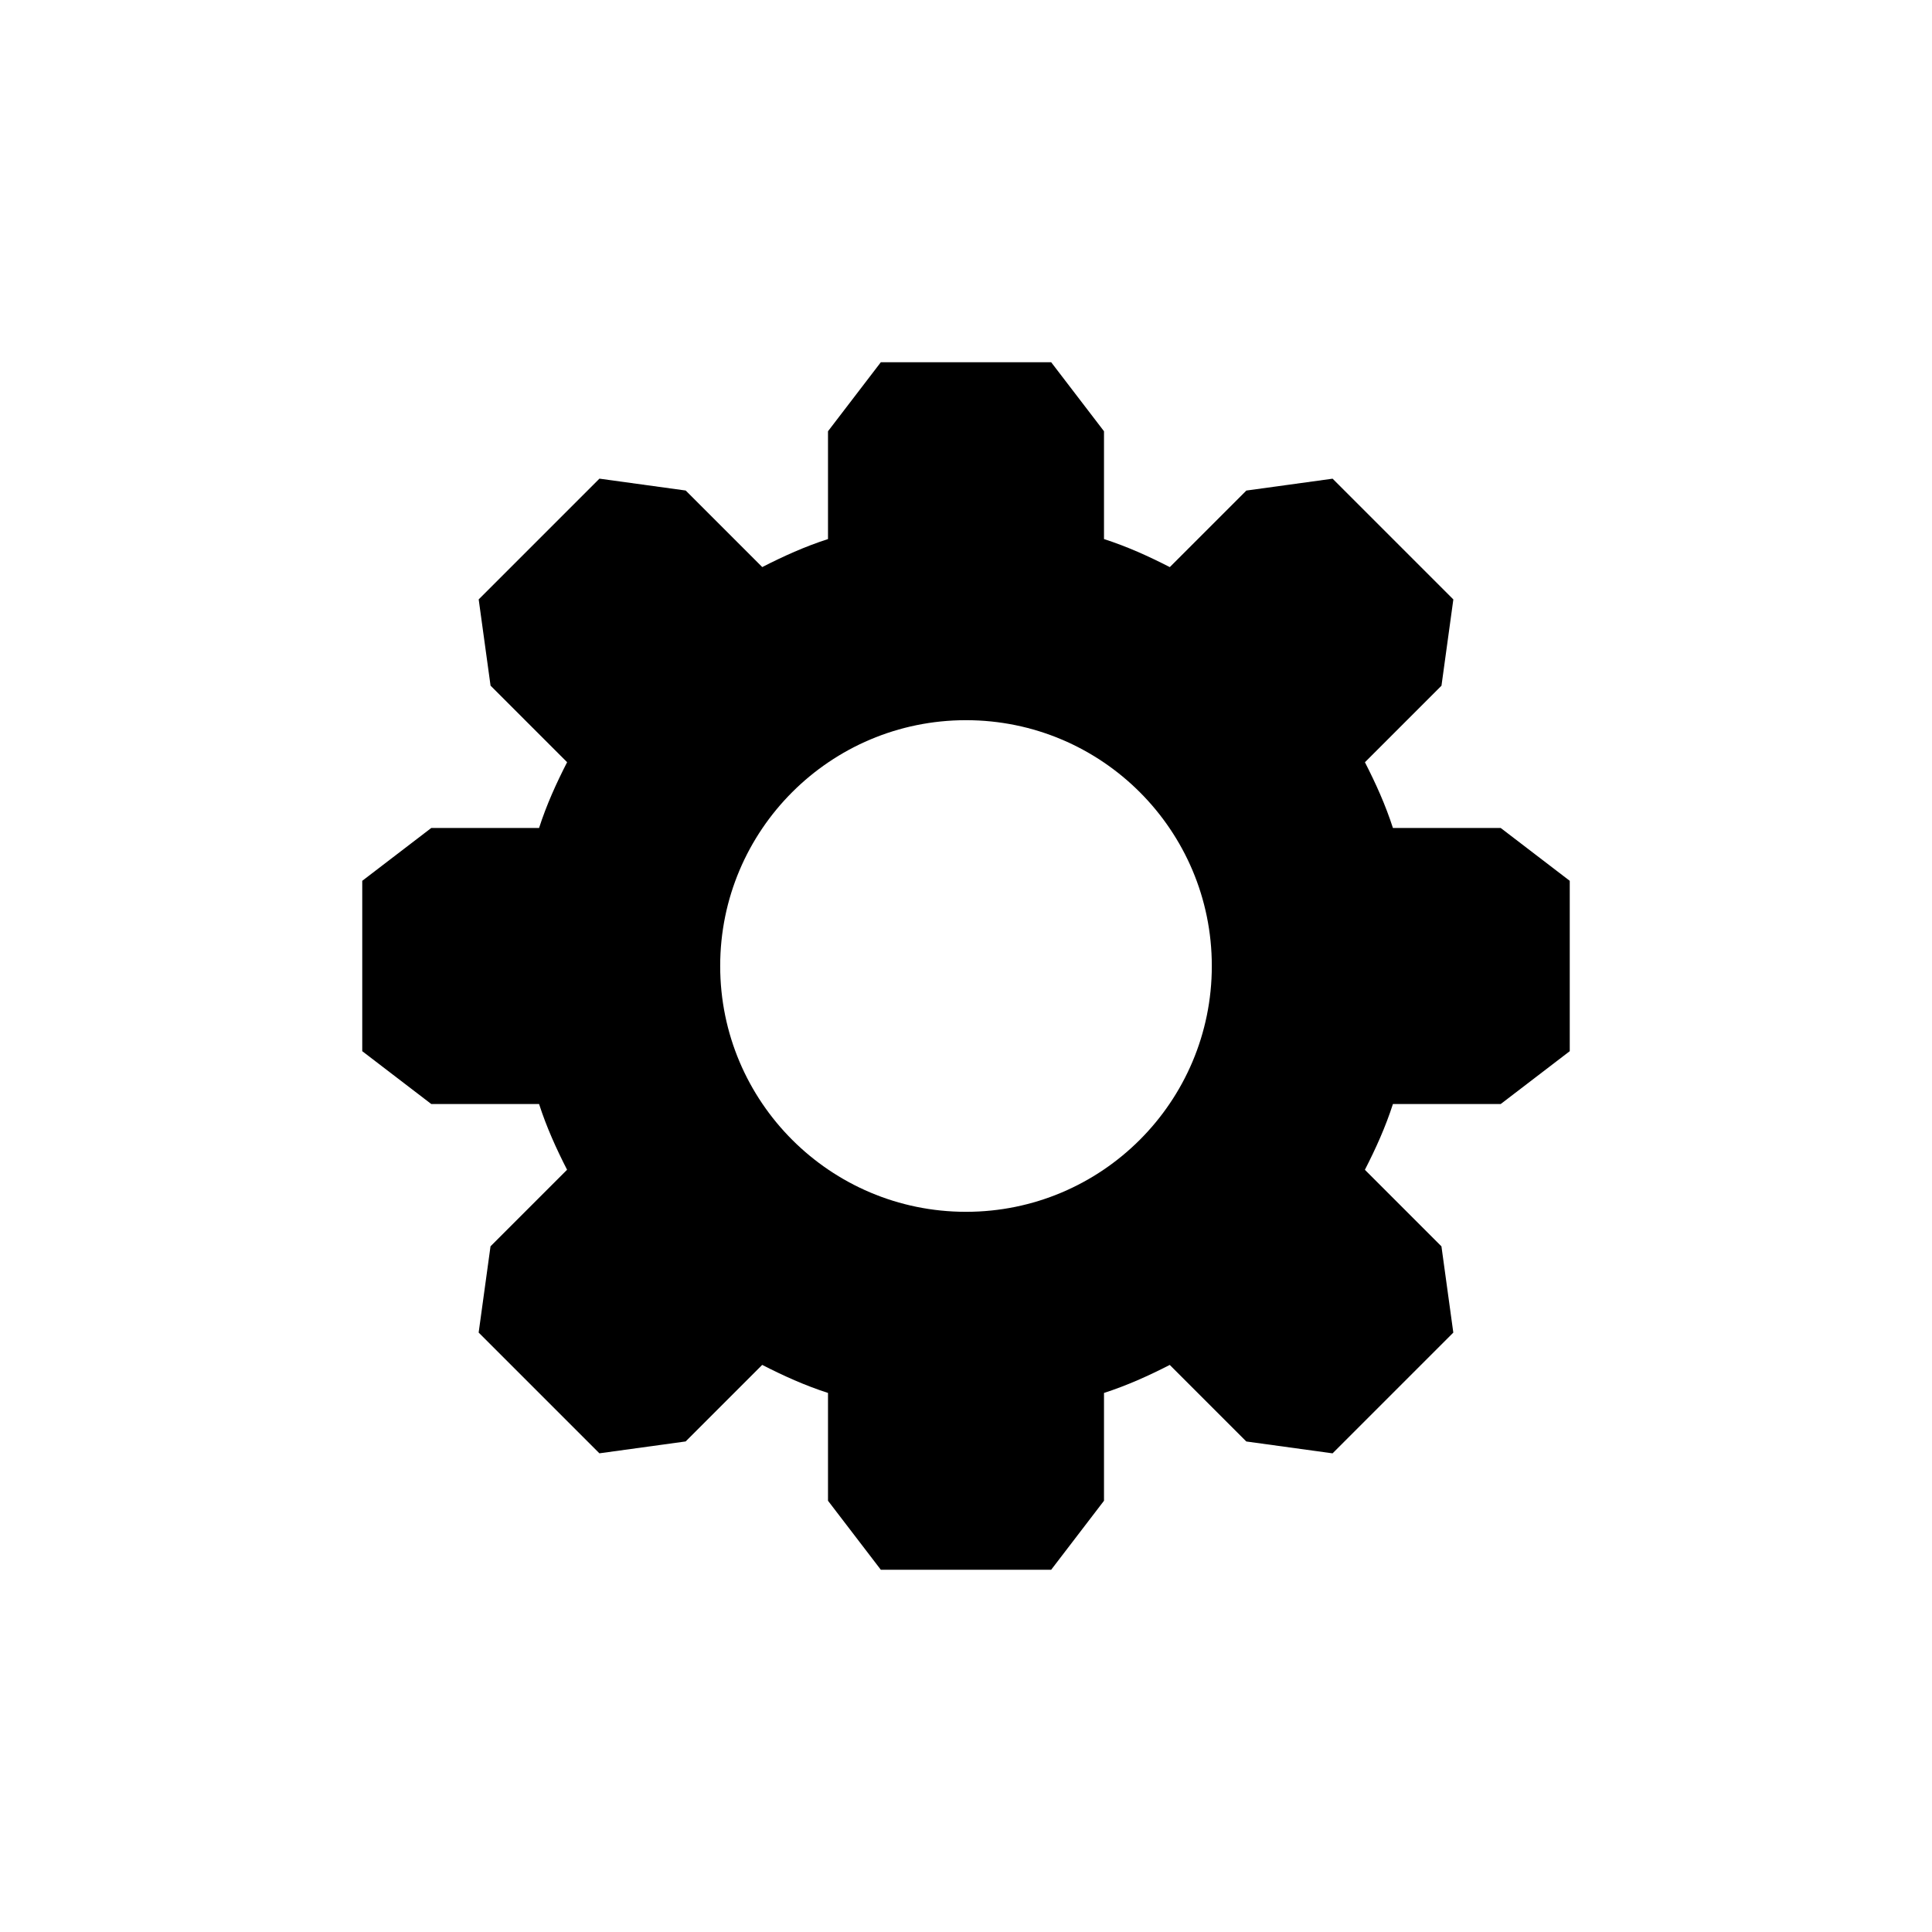 <?xml version="1.0" encoding="UTF-8" standalone="no"?>
<!-- Created with Inkscape (http://www.inkscape.org/) -->

<svg
   xmlns:dc="http://purl.org/dc/elements/1.1/"
   xmlns:cc="http://creativecommons.org/ns#"
   xmlns:rdf="http://www.w3.org/1999/02/22-rdf-syntax-ns#"
   xmlns:svg="http://www.w3.org/2000/svg"
   xmlns="http://www.w3.org/2000/svg"
   xmlns:sodipodi="http://sodipodi.sourceforge.net/DTD/sodipodi-0.dtd"
   xmlns:inkscape="http://www.inkscape.org/namespaces/inkscape"
   width="56"
   height="56"
   id="svg2"
   version="1.1"
   inkscape:version="0.48.4 r9939"
   sodipodi:docname="ModuleListOptionsProd.svg">
  <defs
     id="defs4" />
  <sodipodi:namedview
     id="base"
     pagecolor="#ffffff"
     bordercolor="#666666"
     borderopacity="1.0"
     inkscape:pageopacity="0.0"
     inkscape:pageshadow="2"
     inkscape:zoom="1"
     inkscape:cx="54.244241"
     inkscape:cy="16.733056"
     inkscape:document-units="px"
     inkscape:current-layer="svg2"
     showgrid="false"
     inkscape:snap-bbox="true"
     inkscape:bbox-nodes="true"
     inkscape:window-width="1680"
     inkscape:window-height="1026"
     inkscape:window-x="0"
     inkscape:window-y="24"
     inkscape:window-maximized="1"
     showguides="false"
     inkscape:guide-bbox="true"
     inkscape:snap-bbox-midpoints="true"
     inkscape:object-nodes="true"
     inkscape:snap-smooth-nodes="true"
     inkscape:object-paths="true"
     inkscape:snap-intersection-paths="true"
     inkscape:snap-page="true">
    <inkscape:grid
       type="xygrid"
       id="grid2985"
       empspacing="5"
       visible="true"
       enabled="true"
       snapvisiblegridlinesonly="true" />
    <sodipodi:guide
       orientation="0,1"
       position="28,28"
       id="guide4002" />
    <sodipodi:guide
       orientation="1,0"
       position="28,28"
       id="guide4004" />
  </sodipodi:namedview>
  <path
     inkscape:connector-curvature="0"
     id="rect2987"
     d="M 25.531,10.5 24,12.5 l 0,3.125 c -0.669,0.216 -1.289,0.496 -1.906,0.812 l -2.219,-2.219 -2.5,-0.344 -3.5,3.5 0.344,2.5 2.219,2.219 C 16.121,22.711 15.841,23.331 15.625,24 l -3.125,0 -2,1.531 0,4.938 2,1.531 3.125,0 c 0.216,0.669 0.496,1.289 0.812,1.906 l -2.219,2.219 -0.344,2.5 3.5,3.5 2.5,-0.344 2.219,-2.219 C 22.711,39.879 23.331,40.159 24,40.375 l 0,3.125 1.531,2 4.938,0 1.531,-2 0,-3.125 c 0.669,-0.216 1.289,-0.496 1.906,-0.812 l 2.219,2.219 2.5,0.344 3.5,-3.5 -0.344,-2.5 -2.219,-2.219 C 39.879,33.289 40.159,32.669 40.375,32 l 3.125,0 2,-1.531 0,-4.938 L 43.5,24 40.375,24 c -0.216,-0.669 -0.496,-1.289 -0.812,-1.906 l 2.219,-2.219 0.344,-2.5 -3.5,-3.5 -2.5,0.344 -2.219,2.219 C 33.289,16.121 32.669,15.841 32,15.625 l 0,-3.125 -1.531,-2 -4.938,0 z M 28,20.875 c 3.935,0 7.125,3.19 7.125,7.125 0,3.935 -3.19,7.125 -7.125,7.125 -3.935,0 -7.125,-3.19 -7.125,-7.125 0,-3.935 3.19,-7.125 7.125,-7.125 z"
     style="fill:#000000;fill-opacity:1;fill-rule:nonzero;stroke:none" />
</svg>
